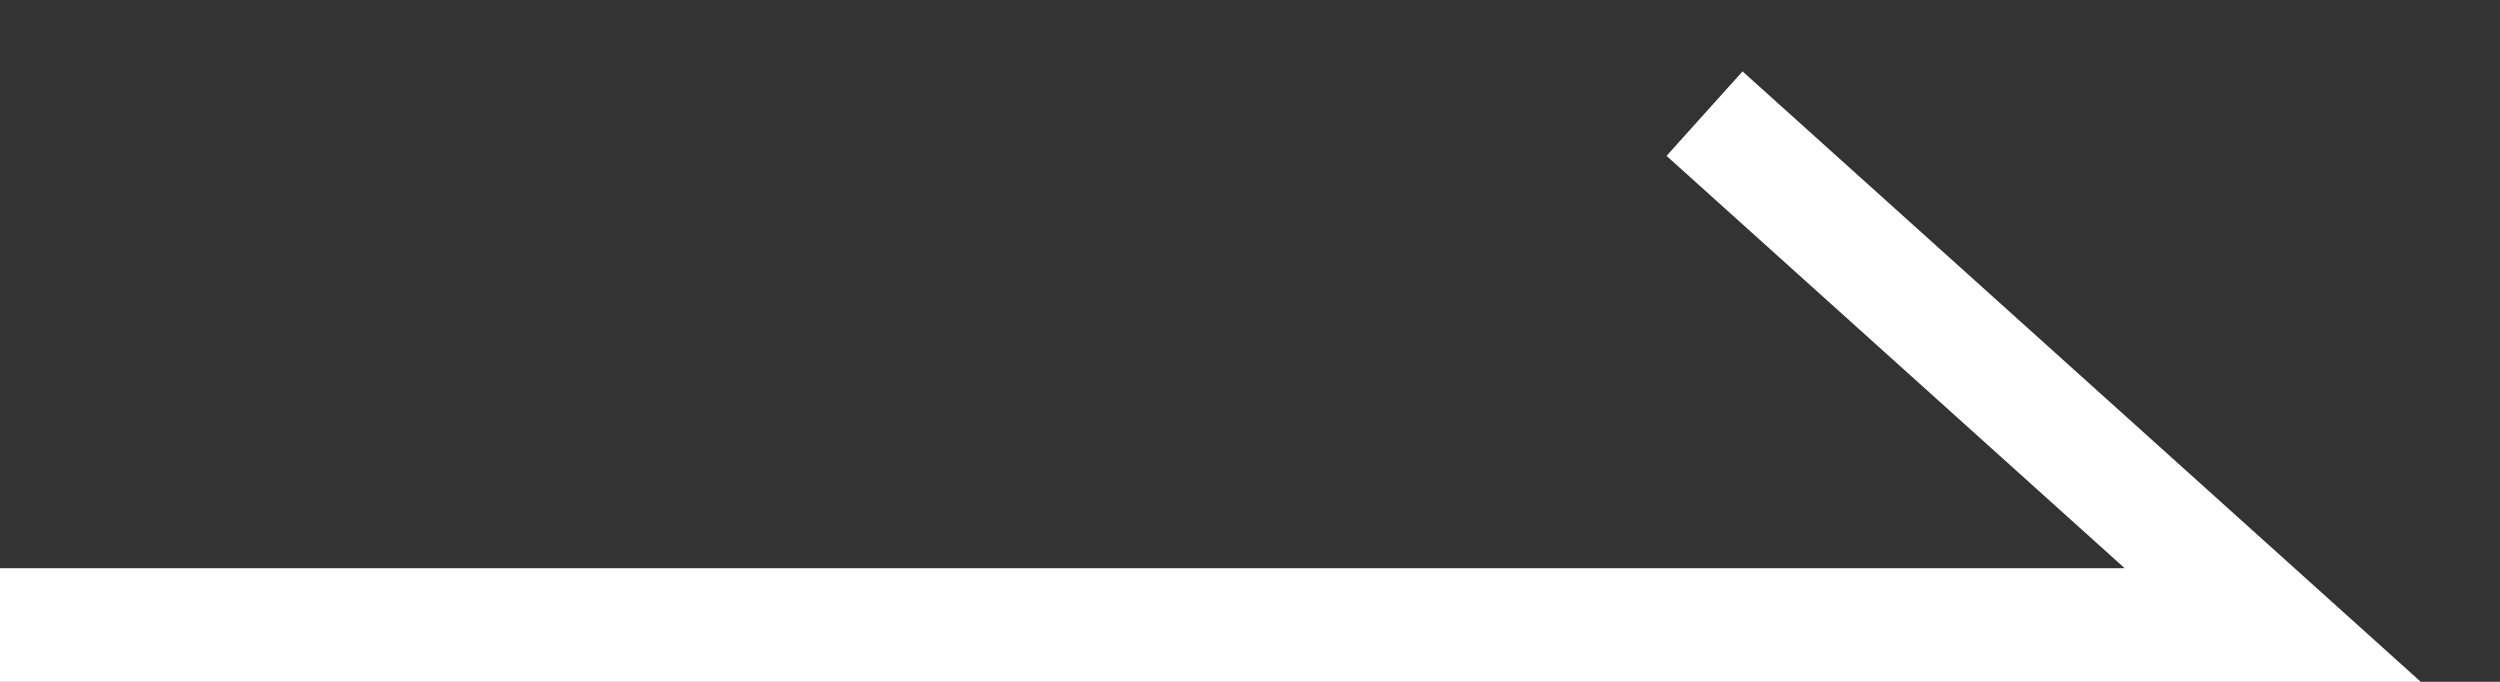 <svg width="22" height="6" viewBox="0 0 22 6" fill="none" xmlns="http://www.w3.org/2000/svg">
<rect x="0" y="0" width="22" height="6" fill="#333333" stroke="none"/>
<path id="Vector 1" d="M0 5.5H10H20L15 1" stroke="white"/>
</svg>
